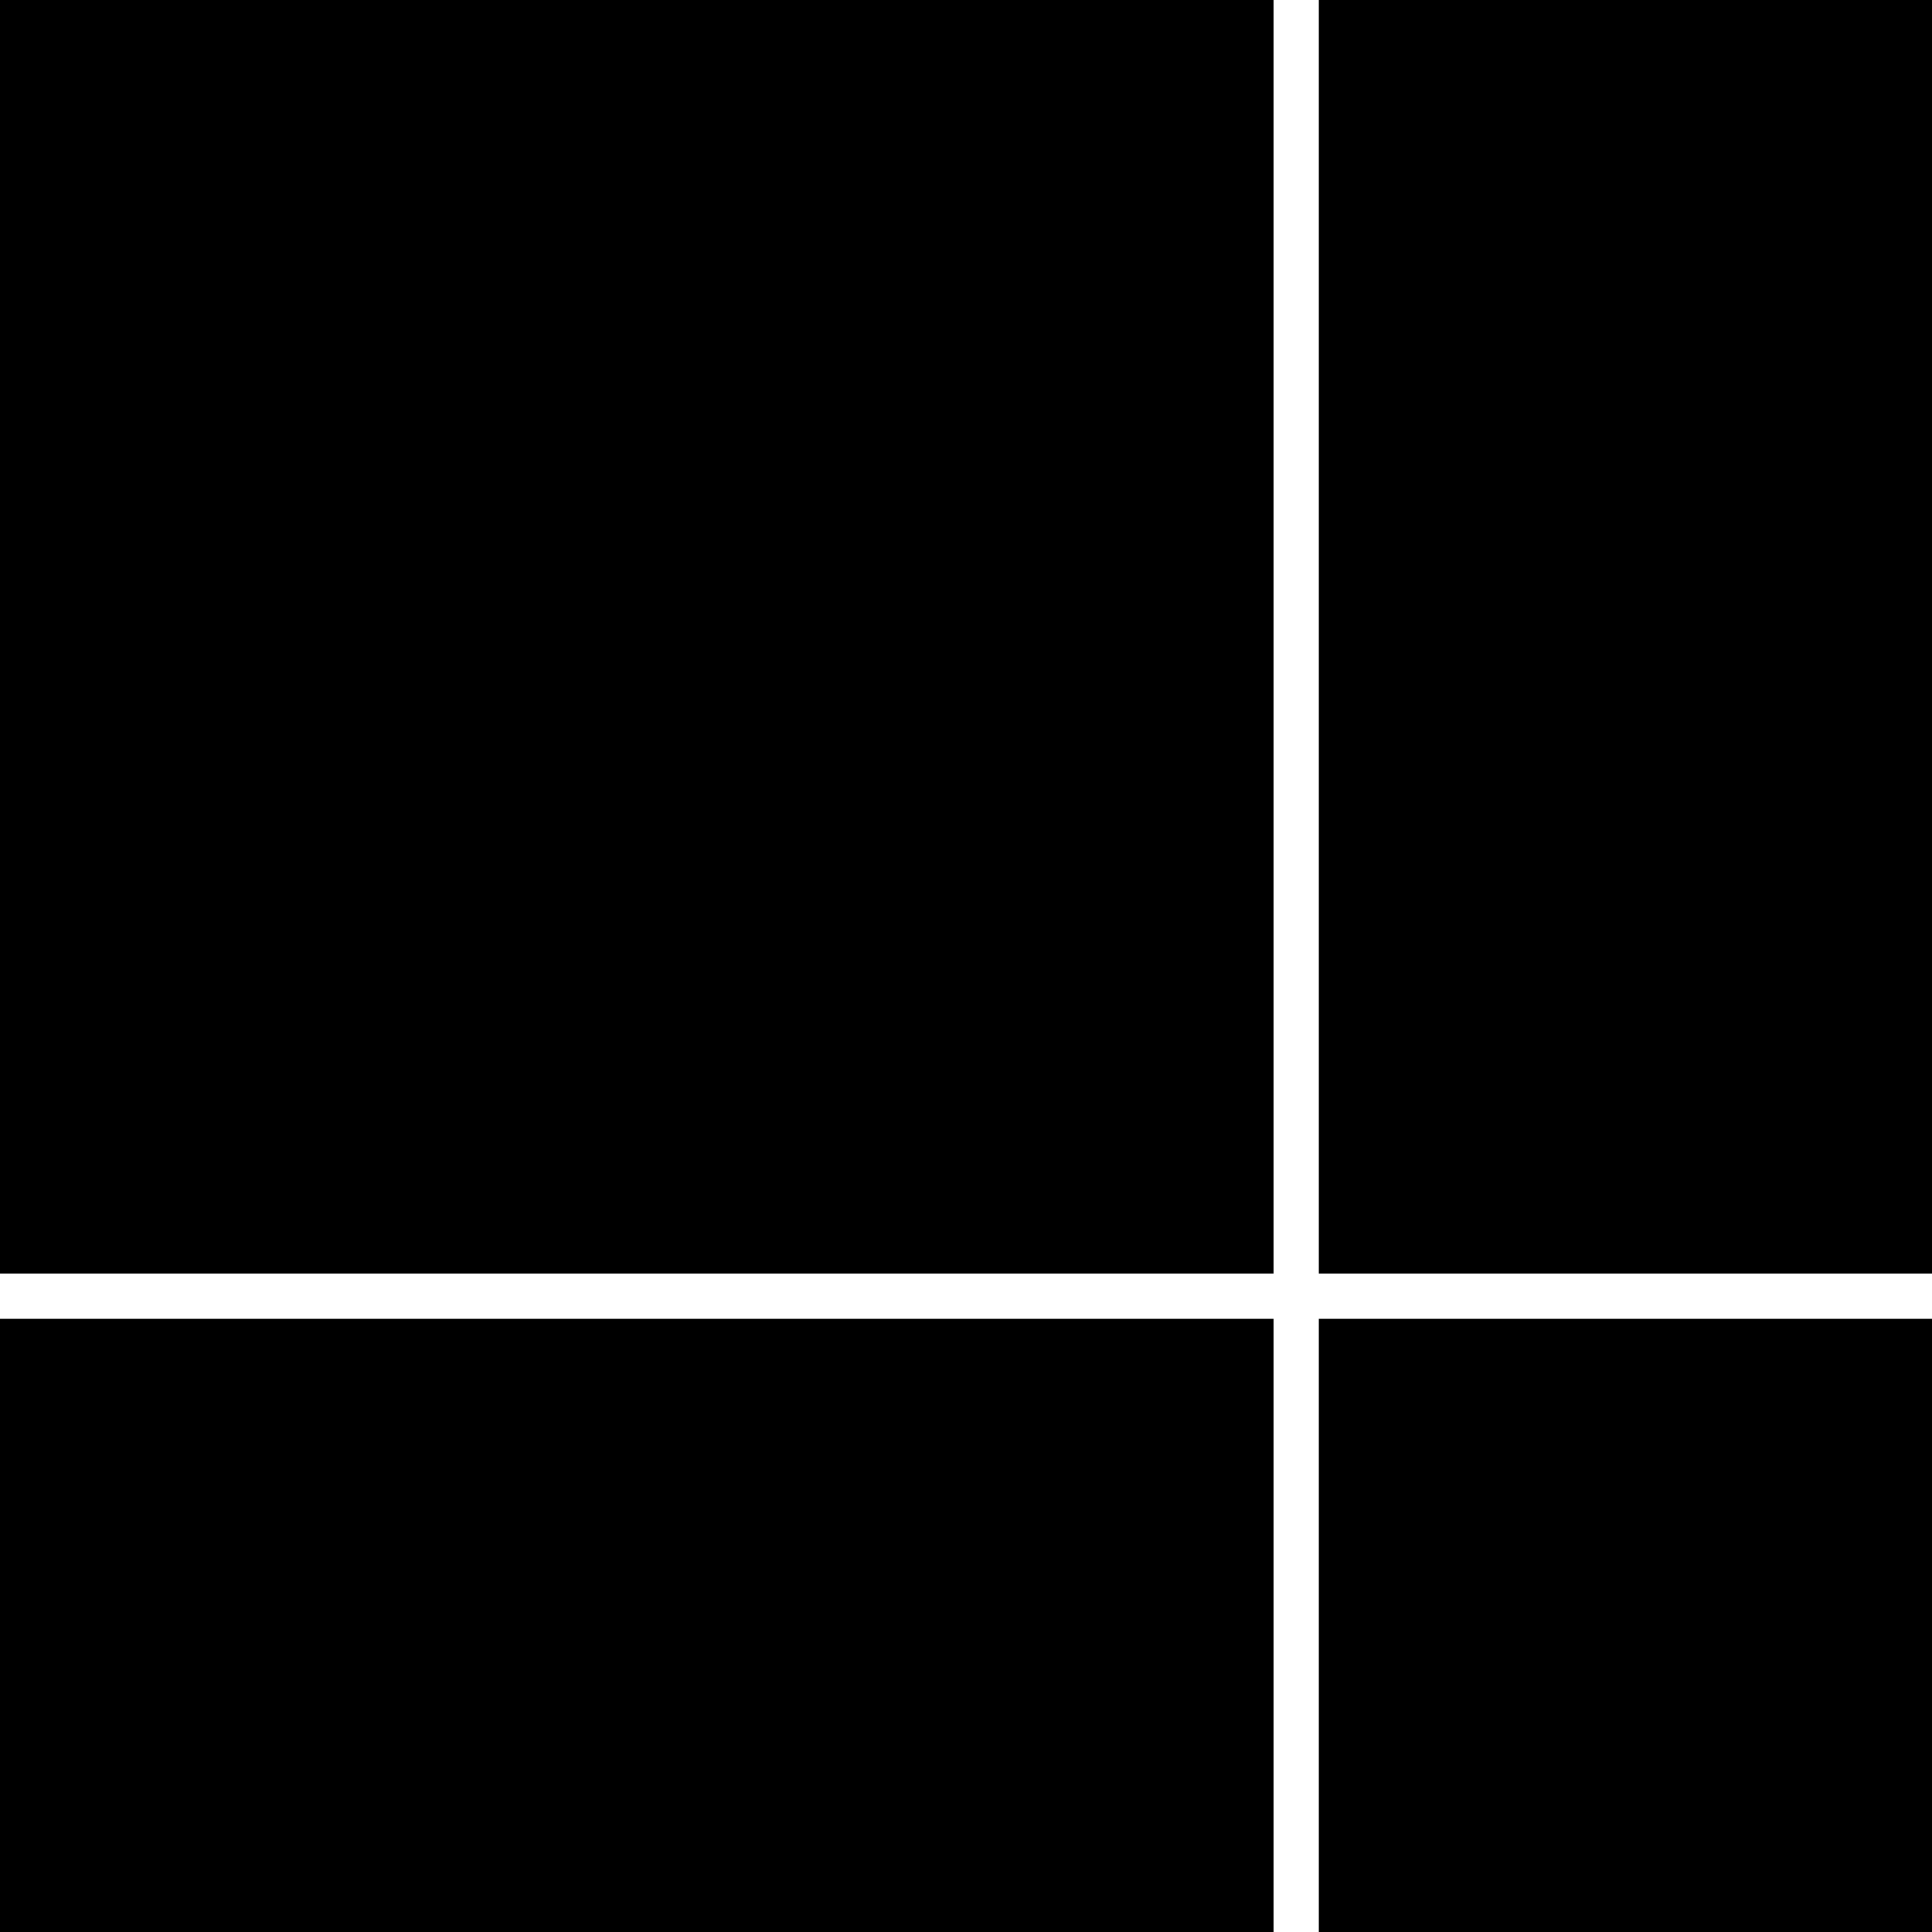 <?xml version="1.0" standalone="no"?>
<!DOCTYPE svg PUBLIC "-//W3C//DTD SVG 20010904//EN"
 "http://www.w3.org/TR/2001/REC-SVG-20010904/DTD/svg10.dtd">
<svg version="1.0" xmlns="http://www.w3.org/2000/svg"
 width="1024pt" height="1024pt" viewBox="0 0 1024 1024"
 preserveAspectRatio="xMidYMid meet">
<g transform="translate(0,1024) scale(0.1,-0.1)"
fill="#000000" stroke="none">
<path d="M0 6865 l0 -3375 3375 0 3375 0 0 3375 0 3375 -3375 0 -3375 0 0
-3375z"/>
<path d="M6990 6865 l0 -3375 1625 0 1625 0 0 3375 0 3375 -1625 0 -1625 0 0
-3375z"/>
<path d="M0 1625 l0 -1625 3375 0 3375 0 0 1625 0 1625 -3375 0 -3375 0 0
-1625z"/>
<path d="M6990 1625 l0 -1625 1625 0 1625 0 0 1625 0 1625 -1625 0 -1625 0 0
-1625z"/>
</g>
</svg>
